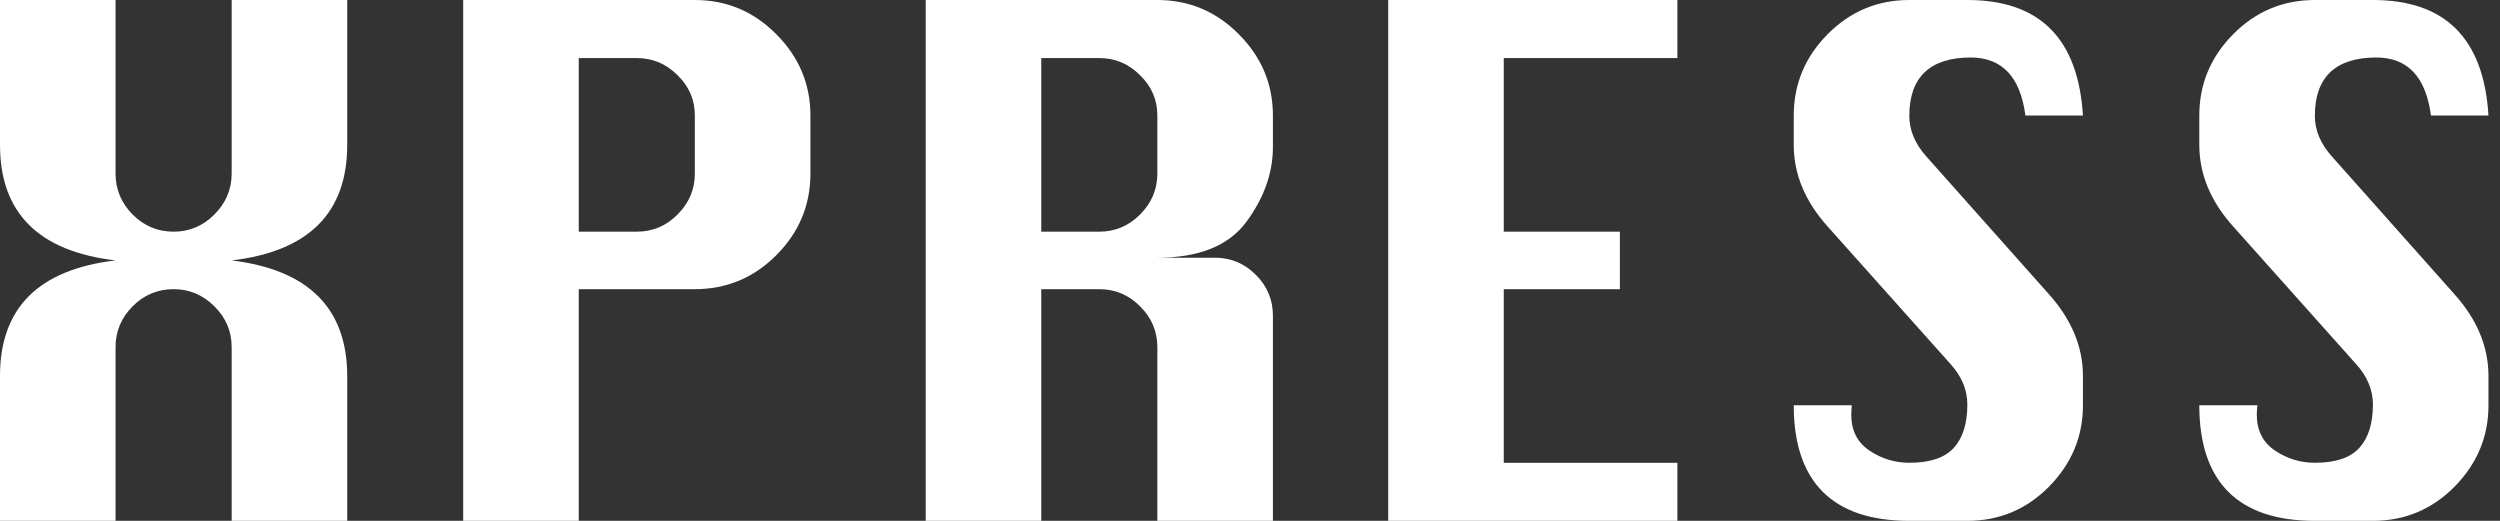 <svg width="144" height="30" viewBox="0 0 144 30" fill="none" xmlns="http://www.w3.org/2000/svg">
<rect x="0" y="0" width="144" height="30" fill="#333333" stroke="none"/>
<path d="M0 30V21.656C0 17.74 2.219 15.521 6.656 15C2.219 14.479 0 12.26 0 8.344V0H6.656V10C6.656 10.906 6.984 11.693 7.641 12.359C8.297 13.016 9.083 13.344 10 13.344C10.906 13.344 11.688 13.016 12.344 12.359C13.01 11.693 13.344 10.906 13.344 10V0H20V8.344C20 12.26 17.781 14.479 13.344 15C17.781 15.542 20 17.766 20 21.672V30H13.344V20C13.344 19.083 13.01 18.297 12.344 17.641C11.688 16.984 10.906 16.656 10 16.656C9.083 16.656 8.297 16.984 7.641 17.641C6.984 18.297 6.656 19.083 6.656 20V30H0Z" fill="white"/>
<path d="M26.68 30V0H40.023C41.846 0 43.409 0.656 44.711 1.969C46.023 3.281 46.68 4.844 46.68 6.656V10C46.68 11.823 46.023 13.391 44.711 14.703C43.409 16.005 41.846 16.656 40.023 16.656H33.336V30H26.68ZM33.336 13.344H36.68C37.586 13.344 38.367 13.016 39.023 12.359C39.69 11.693 40.023 10.906 40.023 10V6.656C40.023 5.75 39.69 4.974 39.023 4.328C38.367 3.672 37.586 3.344 36.68 3.344H33.336V13.344Z" fill="white"/>
<path d="M53.32 30V0H66.664C68.487 0 70.049 0.656 71.352 1.969C72.664 3.281 73.32 4.844 73.32 6.656V8.469C73.32 9.958 72.81 11.396 71.789 12.781C70.768 14.156 69.06 14.844 66.664 14.844H69.977C70.893 14.844 71.68 15.172 72.336 15.828C72.992 16.484 73.32 17.271 73.32 18.188V30H66.664V20C66.664 19.083 66.331 18.297 65.664 17.641C65.008 16.984 64.227 16.656 63.32 16.656H59.977V30H53.32ZM59.977 13.344H63.32C64.227 13.344 65.008 13.016 65.664 12.359C66.331 11.693 66.664 10.906 66.664 10V6.656C66.664 5.75 66.331 4.974 65.664 4.328C65.008 3.672 64.227 3.344 63.32 3.344H59.977V13.344Z" fill="white"/>
<path d="M79.961 30V0H96.617V3.344H86.617V13.344H93.305V16.656H86.617V26.656H96.617V30H79.961Z" fill="white"/>
<path d="M119.977 6.656H116.664C116.372 4.427 115.32 3.312 113.508 3.312C112.341 3.312 111.461 3.594 110.867 4.156C110.273 4.719 109.977 5.557 109.977 6.672C109.977 7.505 110.305 8.286 110.961 9.016L118.023 16.953C119.326 18.412 119.977 19.979 119.977 21.656V23.344C119.977 25.146 119.326 26.708 118.023 28.031C116.721 29.344 115.154 30 113.32 30H109.977C107.768 30 106.107 29.443 104.992 28.328C103.878 27.213 103.32 25.552 103.32 23.344H106.664C106.643 23.573 106.633 23.755 106.633 23.891C106.633 24.797 106.982 25.484 107.68 25.953C108.378 26.422 109.143 26.656 109.977 26.656C111.164 26.656 112.018 26.37 112.539 25.797C113.06 25.224 113.32 24.391 113.32 23.297C113.32 22.453 112.992 21.672 112.336 20.953L105.273 13.047C103.971 11.599 103.32 10.031 103.32 8.344V6.656C103.32 4.844 103.971 3.281 105.273 1.969C106.576 0.656 108.143 0 109.977 0H113.32C117.487 0 119.706 2.219 119.977 6.656Z" fill="white"/>
<path d="M143.336 6.656H140.023C139.732 4.427 138.68 3.312 136.867 3.312C135.701 3.312 134.82 3.594 134.227 4.156C133.633 4.719 133.336 5.557 133.336 6.672C133.336 7.505 133.664 8.286 134.32 9.016L141.383 16.953C142.685 18.412 143.336 19.979 143.336 21.656V23.344C143.336 25.146 142.685 26.708 141.383 28.031C140.081 29.344 138.513 30 136.68 30H133.336C131.128 30 129.466 29.443 128.352 28.328C127.237 27.213 126.68 25.552 126.68 23.344H130.023C130.003 23.573 129.992 23.755 129.992 23.891C129.992 24.797 130.341 25.484 131.039 25.953C131.737 26.422 132.503 26.656 133.336 26.656C134.523 26.656 135.378 26.37 135.898 25.797C136.419 25.224 136.68 24.391 136.68 23.297C136.68 22.453 136.352 21.672 135.695 20.953L128.633 13.047C127.331 11.599 126.68 10.031 126.68 8.344V6.656C126.68 4.844 127.331 3.281 128.633 1.969C129.935 0.656 131.503 0 133.336 0H136.68C140.846 0 143.065 2.219 143.336 6.656Z" fill="white"/>
</svg>
